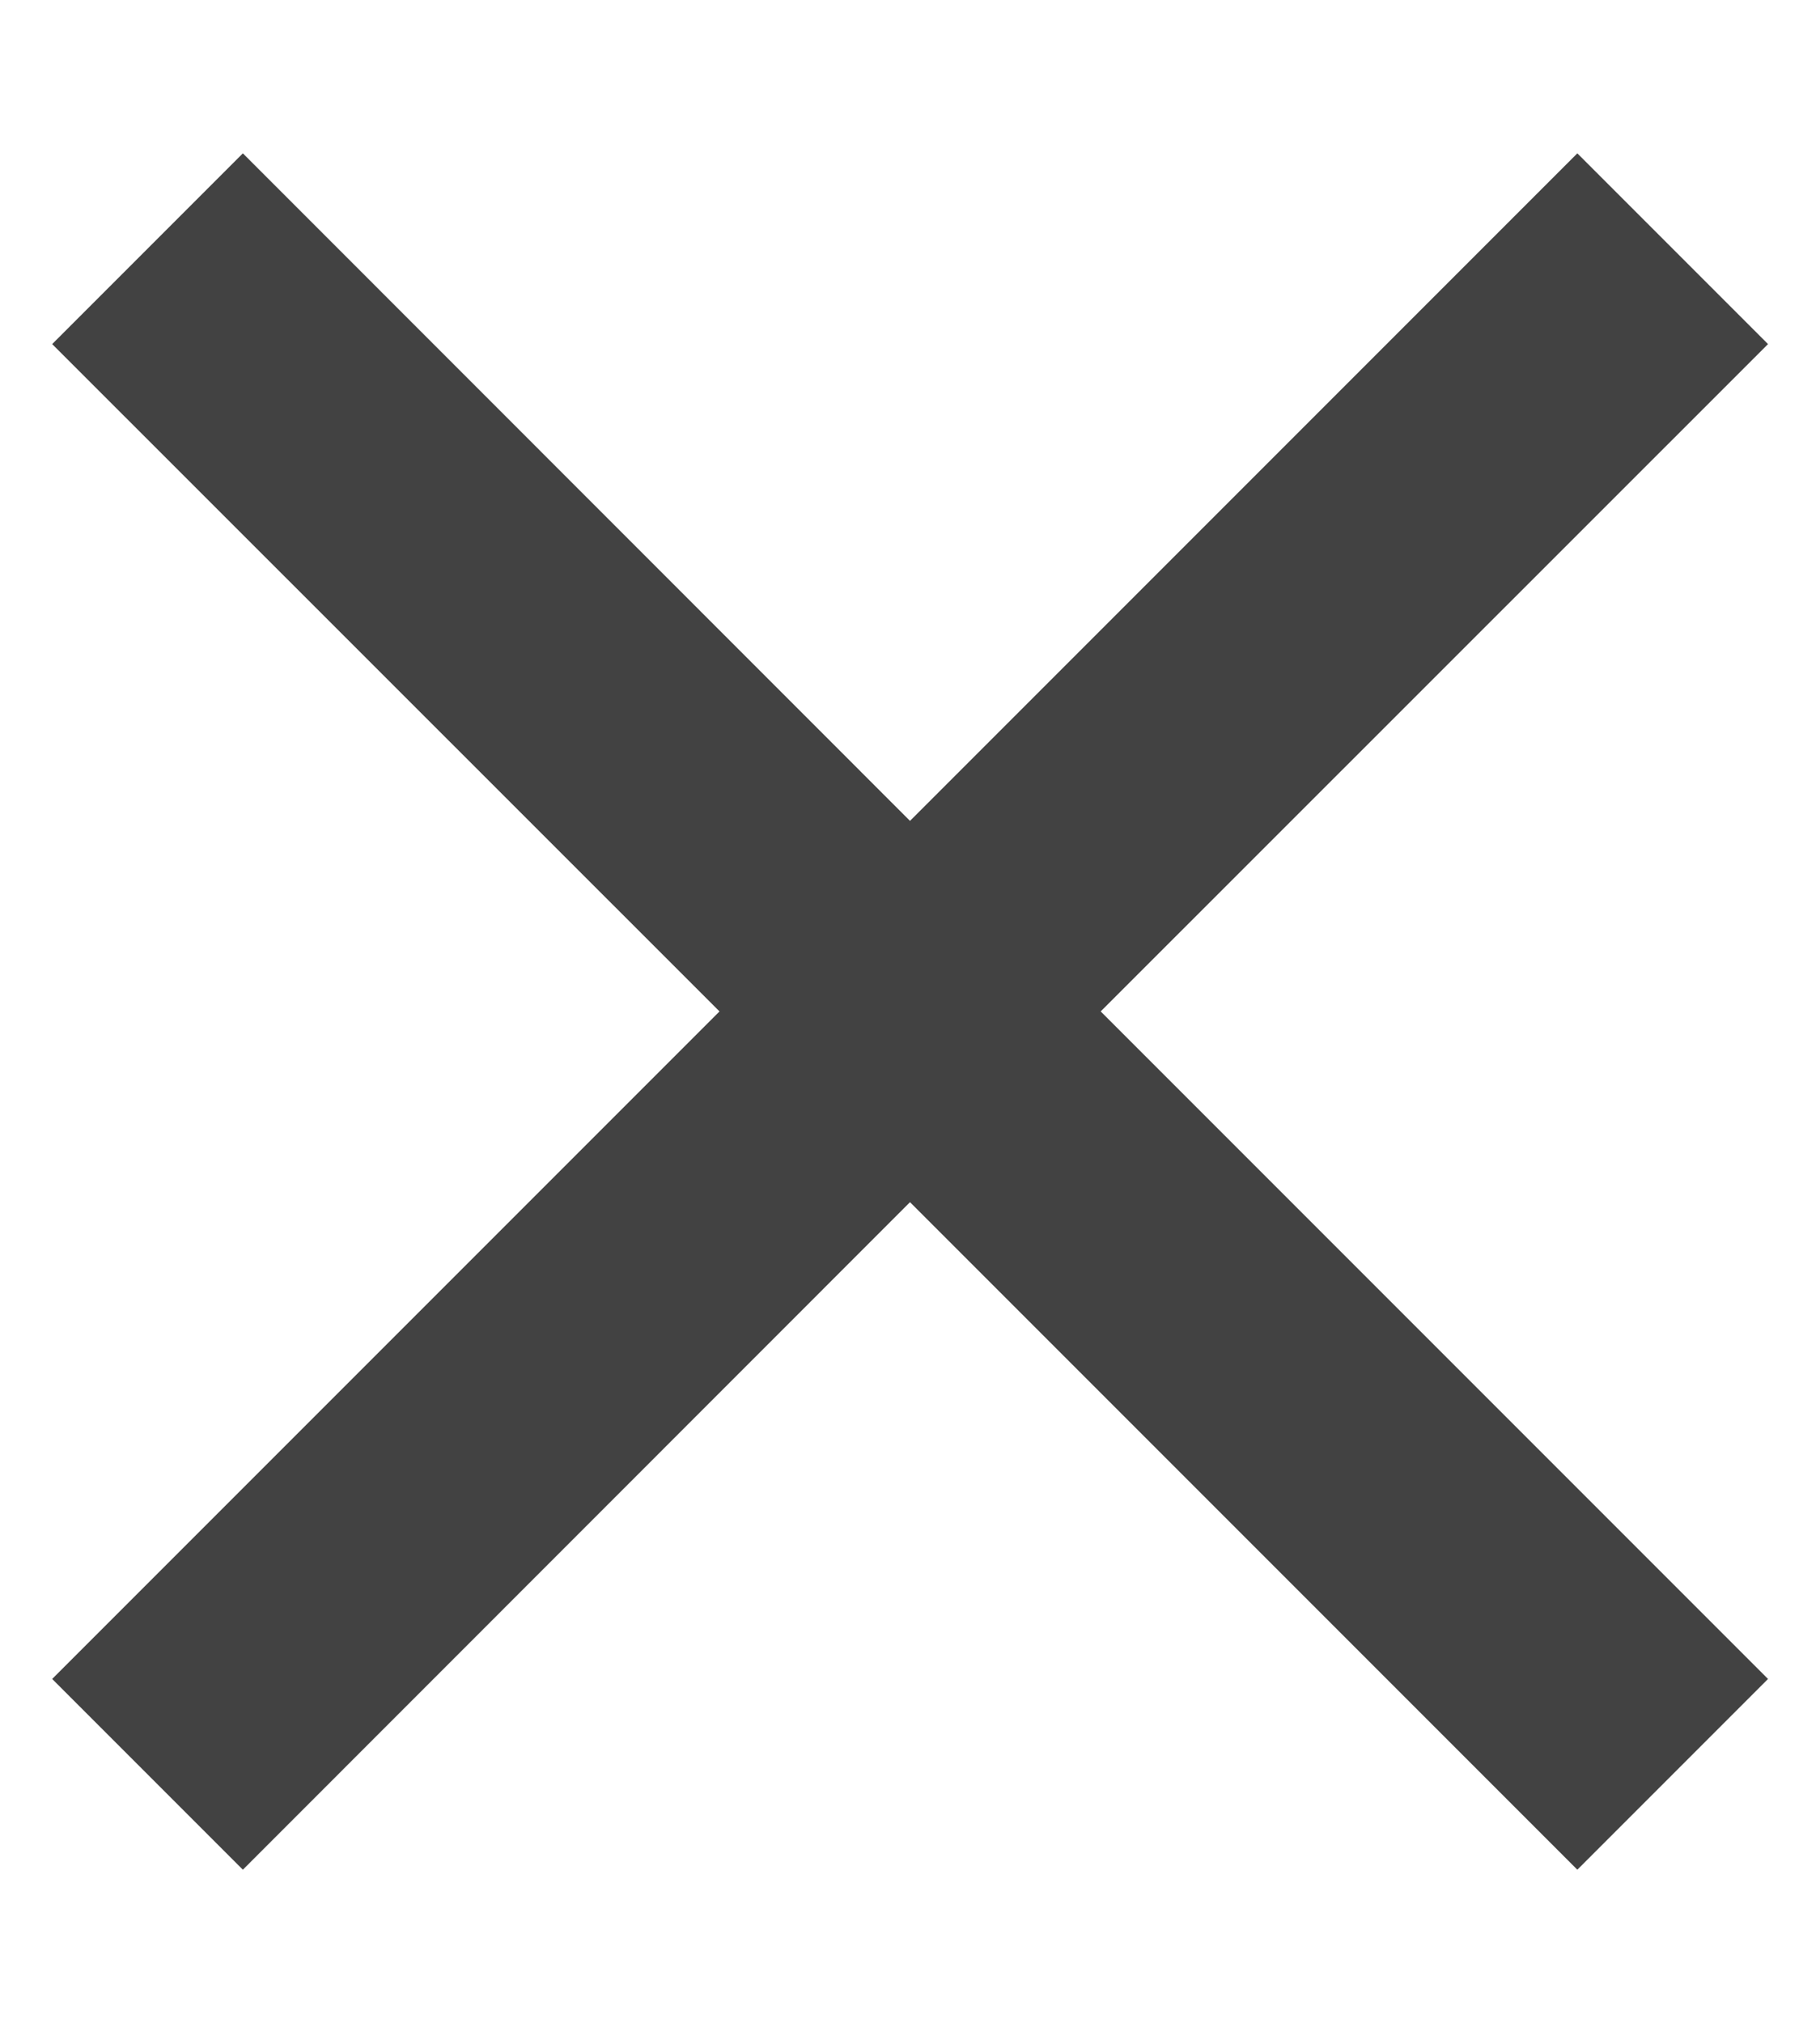<svg width="9" height="10" viewBox="0 0 9 10" fill="none" xmlns="http://www.w3.org/2000/svg">
                            <path
                                d="M4.5 4.058L7.8 0.758L8.743 1.701L5.443 5L8.743 8.3L7.8 9.243L4.5 5.943L1.201 9.243L0.258 8.3L3.558 5L0.258 1.701L1.201 0.758L4.5 4.058Z"
                                fill="#424242" />
                        </svg>